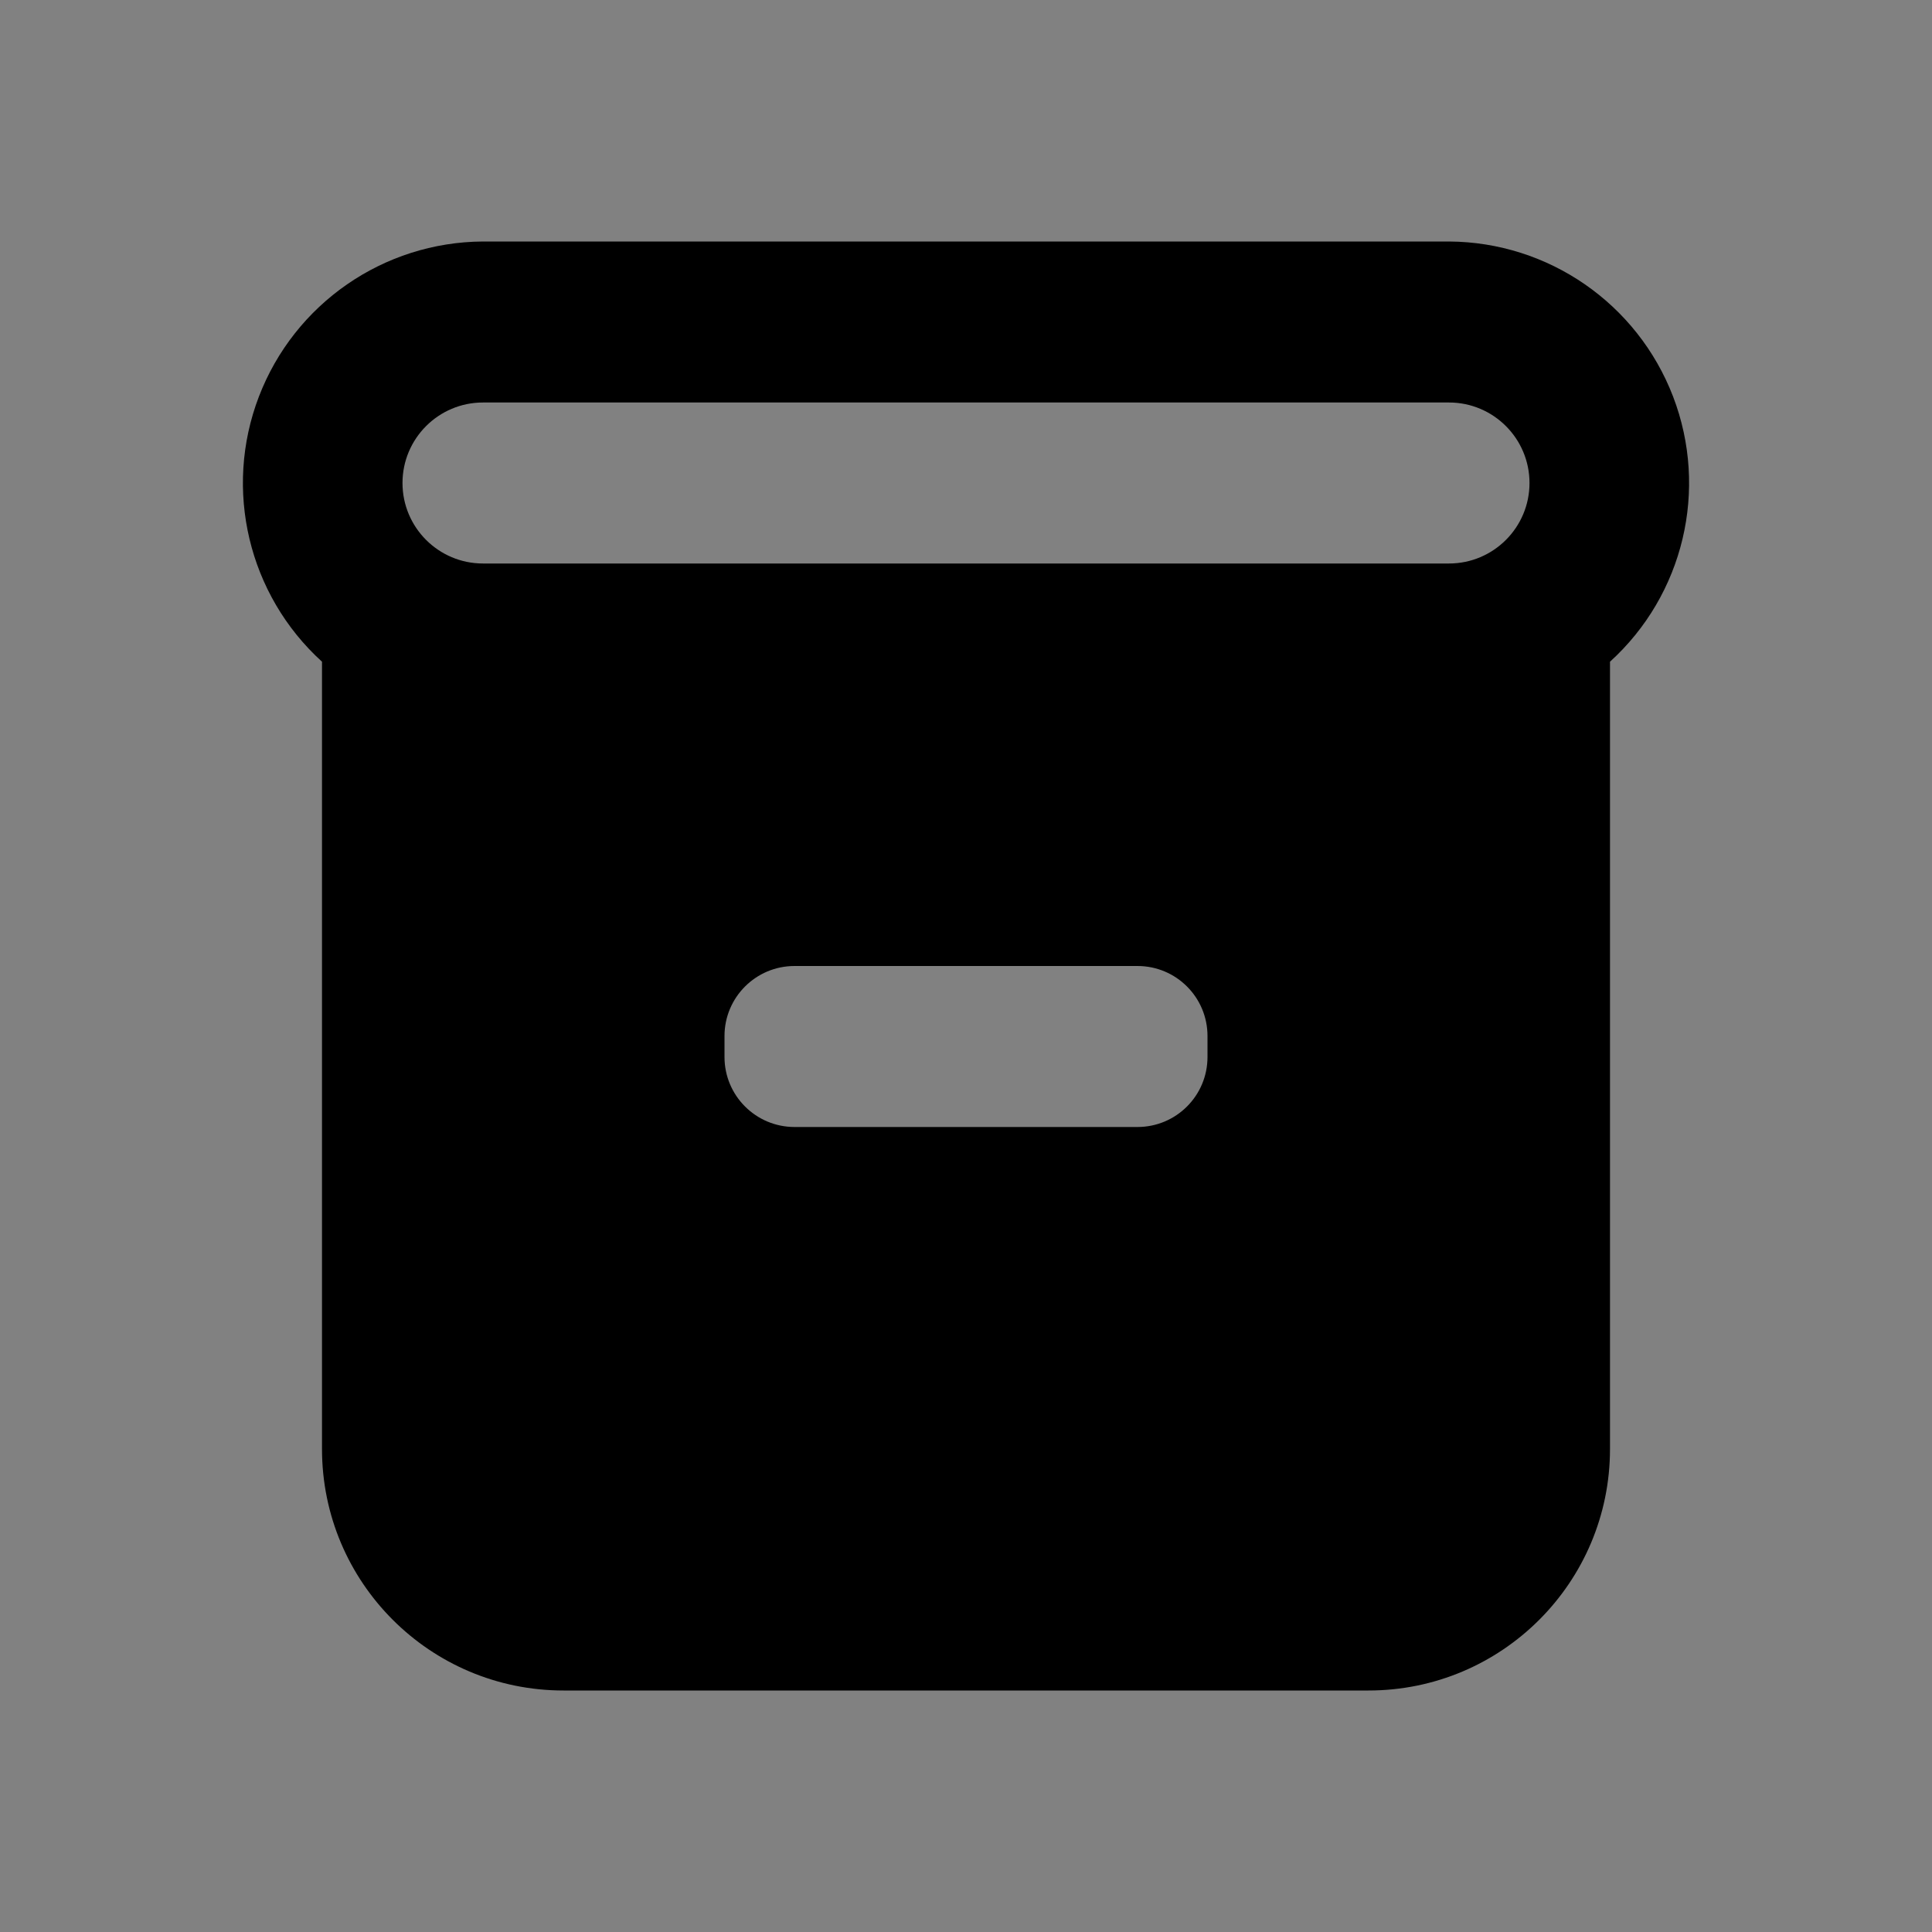 <svg width="24" height="24" viewBox="0 0 24 24" fill="none" xmlns="http://www.w3.org/2000/svg">
    <rect x="0" y="0" width="24" height="24" fill="#808080" stroke="none"/>
    <rect opacity="0.01" x="24" width="24" height="24" transform="rotate(90 24 0)" fill="white"/>
    <path fill-rule="evenodd" clip-rule="evenodd" d="M 18 3 H 6 C 4.764 3.007 3.659 3.772 3.216 4.927 C 2.774 6.081 3.085 7.389 4 8.22 V 18 C 4 19.657 5.343 21 7 21 H 17 C 18.657 21 20 19.657 20 18 V 8.22 C 20.915 7.389 21.226 6.081 20.784 4.927 C 20.341 3.772 19.236 3.007 18 3 Z M 15 13.13 C 15 13.611 14.611 14 14.13 14 H 9.87 C 9.39 14 9 13.611 9 13.13 V 12.87 C 9 12.389 9.39 12 9.87 12 H 14.13 C 14.611 12 15 12.389 15 12.87 V 13.13 Z M 6 7 H 18 C 18.552 7 19 6.552 19 6 C 19 5.448 18.552 5 18 5 H 6 C 5.448 5 5 5.448 5 6 C 5 6.552 5.448 7 6 7 Z" fill="black"/>
</svg>
